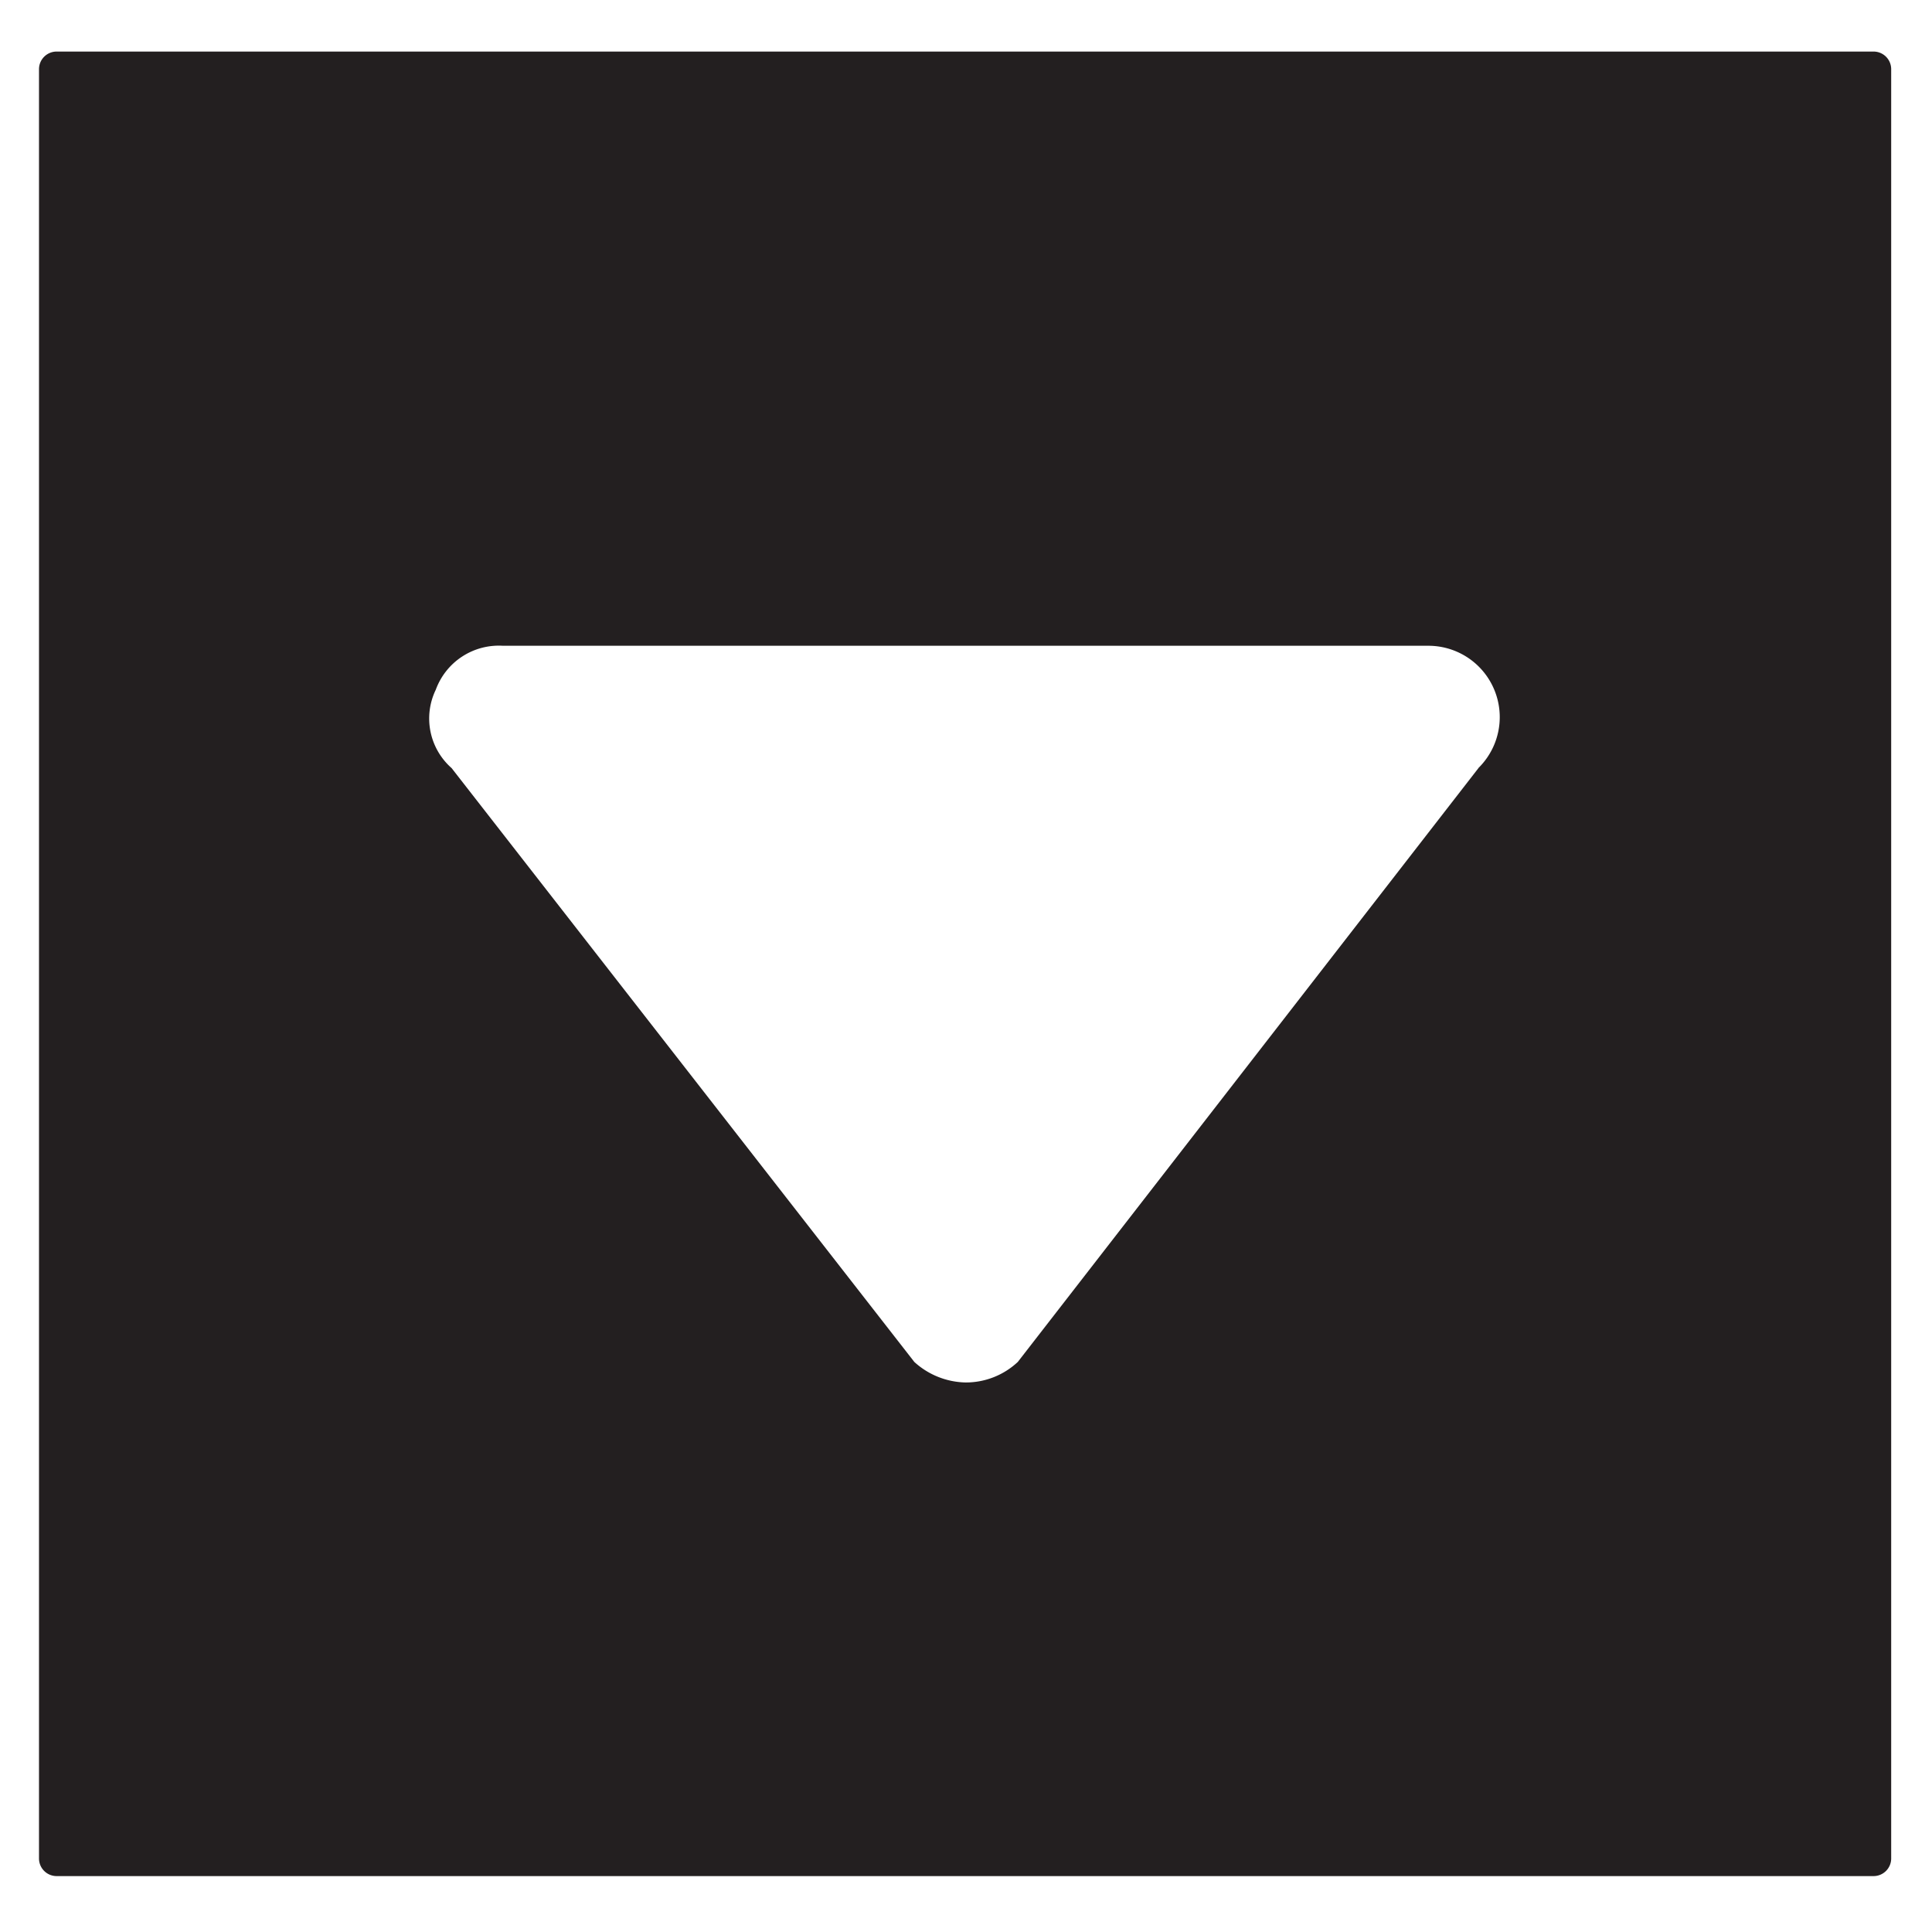 <svg xmlns="http://www.w3.org/2000/svg" viewBox="0 0 16 16"><defs><style>.cls-1{fill:#231f20}</style></defs><title>caret-square-down</title><path class="cls-1" d="M15.516.427H.469a.146.146 0 0 0-.146.146v14.818a.146.146 0 0 0 .146.146h15.047a.146.146 0 0 0 .146-.146V.573a.146.146 0 0 0-.146-.146zm-3.272 5.934l-3.815 4.918a.629.629 0 0 1-.432.17.649.649 0 0 1-.425-.17L3.74 6.361a.547.547 0 0 1-.131-.649.556.556 0 0 1 .556-.364h7.669a.591.591 0 0 1 .409 1.013z" id="Layer_1" data-name="Layer 1"/></svg>